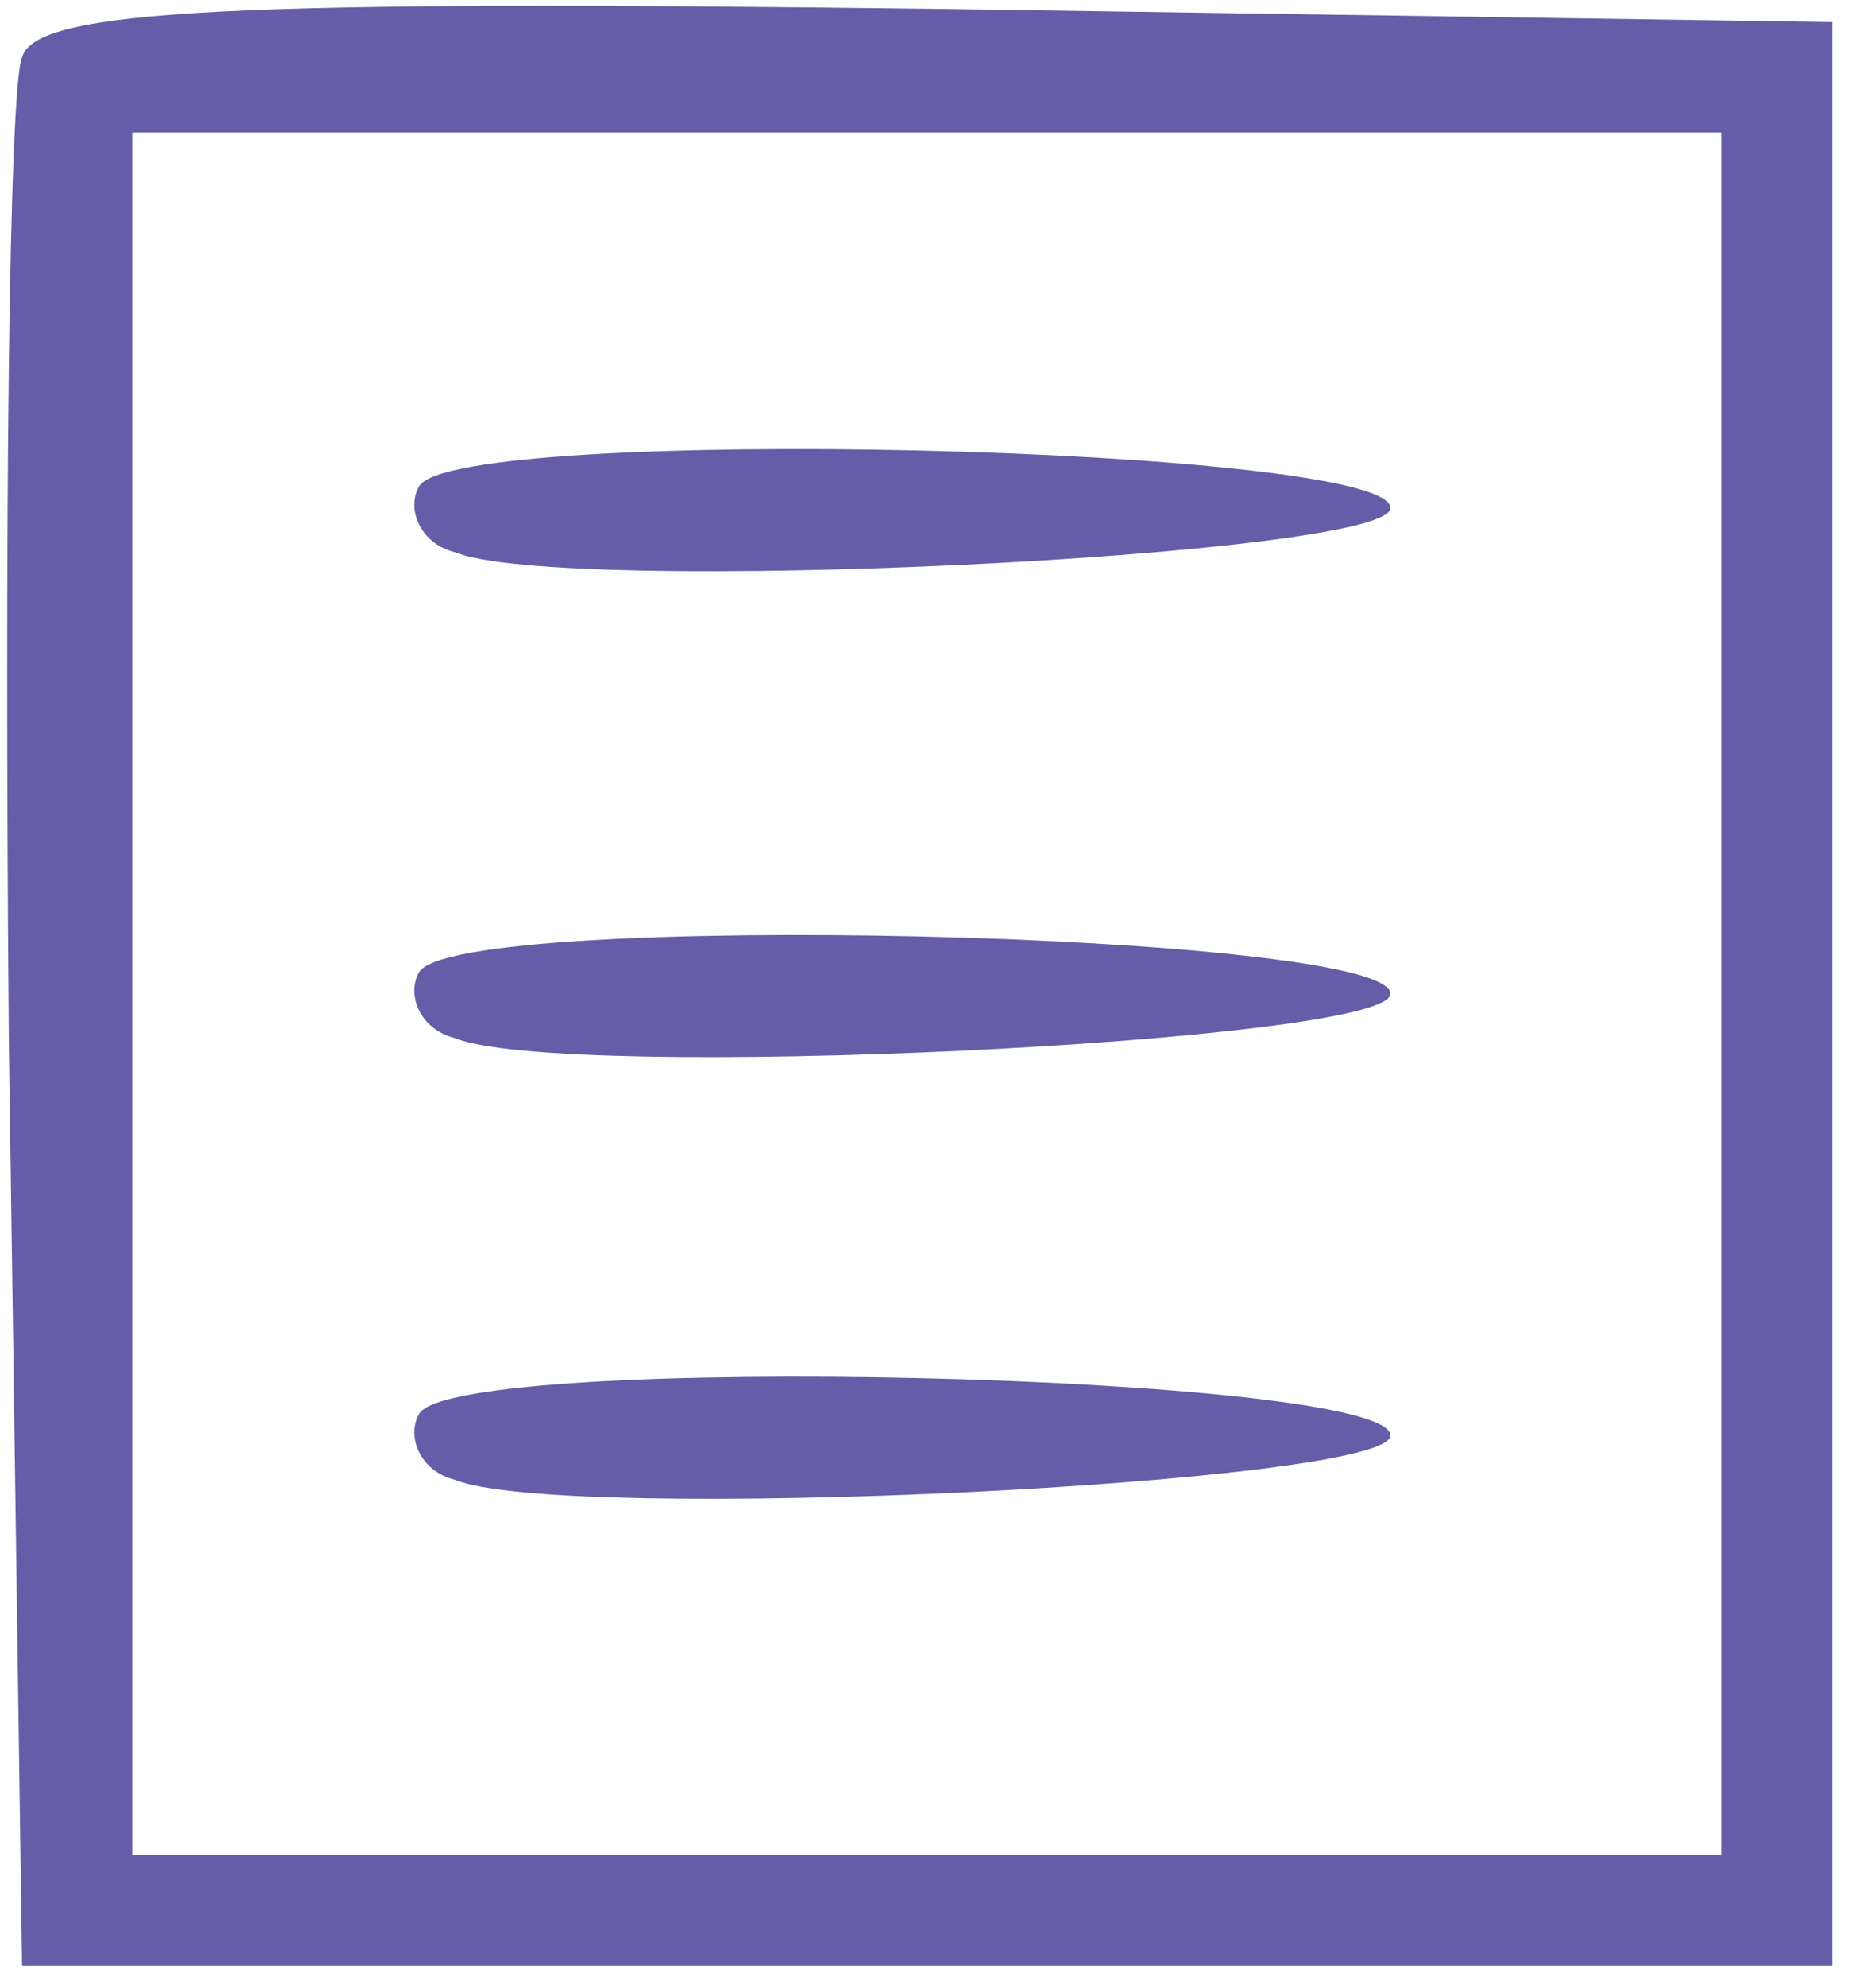 <?xml version="1.0" standalone="no"?>
<!DOCTYPE svg PUBLIC "-//W3C//DTD SVG 20010904//EN"
 "http://www.w3.org/TR/2001/REC-SVG-20010904/DTD/svg10.dtd">
<svg version="1.0" xmlns="http://www.w3.org/2000/svg"
 width="42pt" height="45pt" viewBox="0 0 42 45"
 preserveAspectRatio="xMidYMid meet">

<g transform="translate(0,45) scale(0.1,-0.1)"
fill="#655da7" stroke="none">
<path d="M5 437 c-3 -7 -4 -107 -3 -222 l3 -210 205 0 205 0 0 220 0 220 -203
3 c-159 2 -204 0 -207 -11z m385 -212 l0 -195 -180 0 -180 0 0 195 0 195 180
0 180 0 0 -195z"/>
<path d="M95 340 c-3 -5 0 -13 8 -15 24 -10 212 -1 212 10 0 14 -211 19 -220
5z"/>
<path d="M95 230 c-3 -5 0 -13 8 -15 24 -10 212 -1 212 10 0 14 -211 19 -220
5z"/>
<path d="M95 130 c-3 -5 0 -13 8 -15 24 -10 212 -1 212 10 0 14 -211 19 -220
5z"/>
</g>
</svg>

